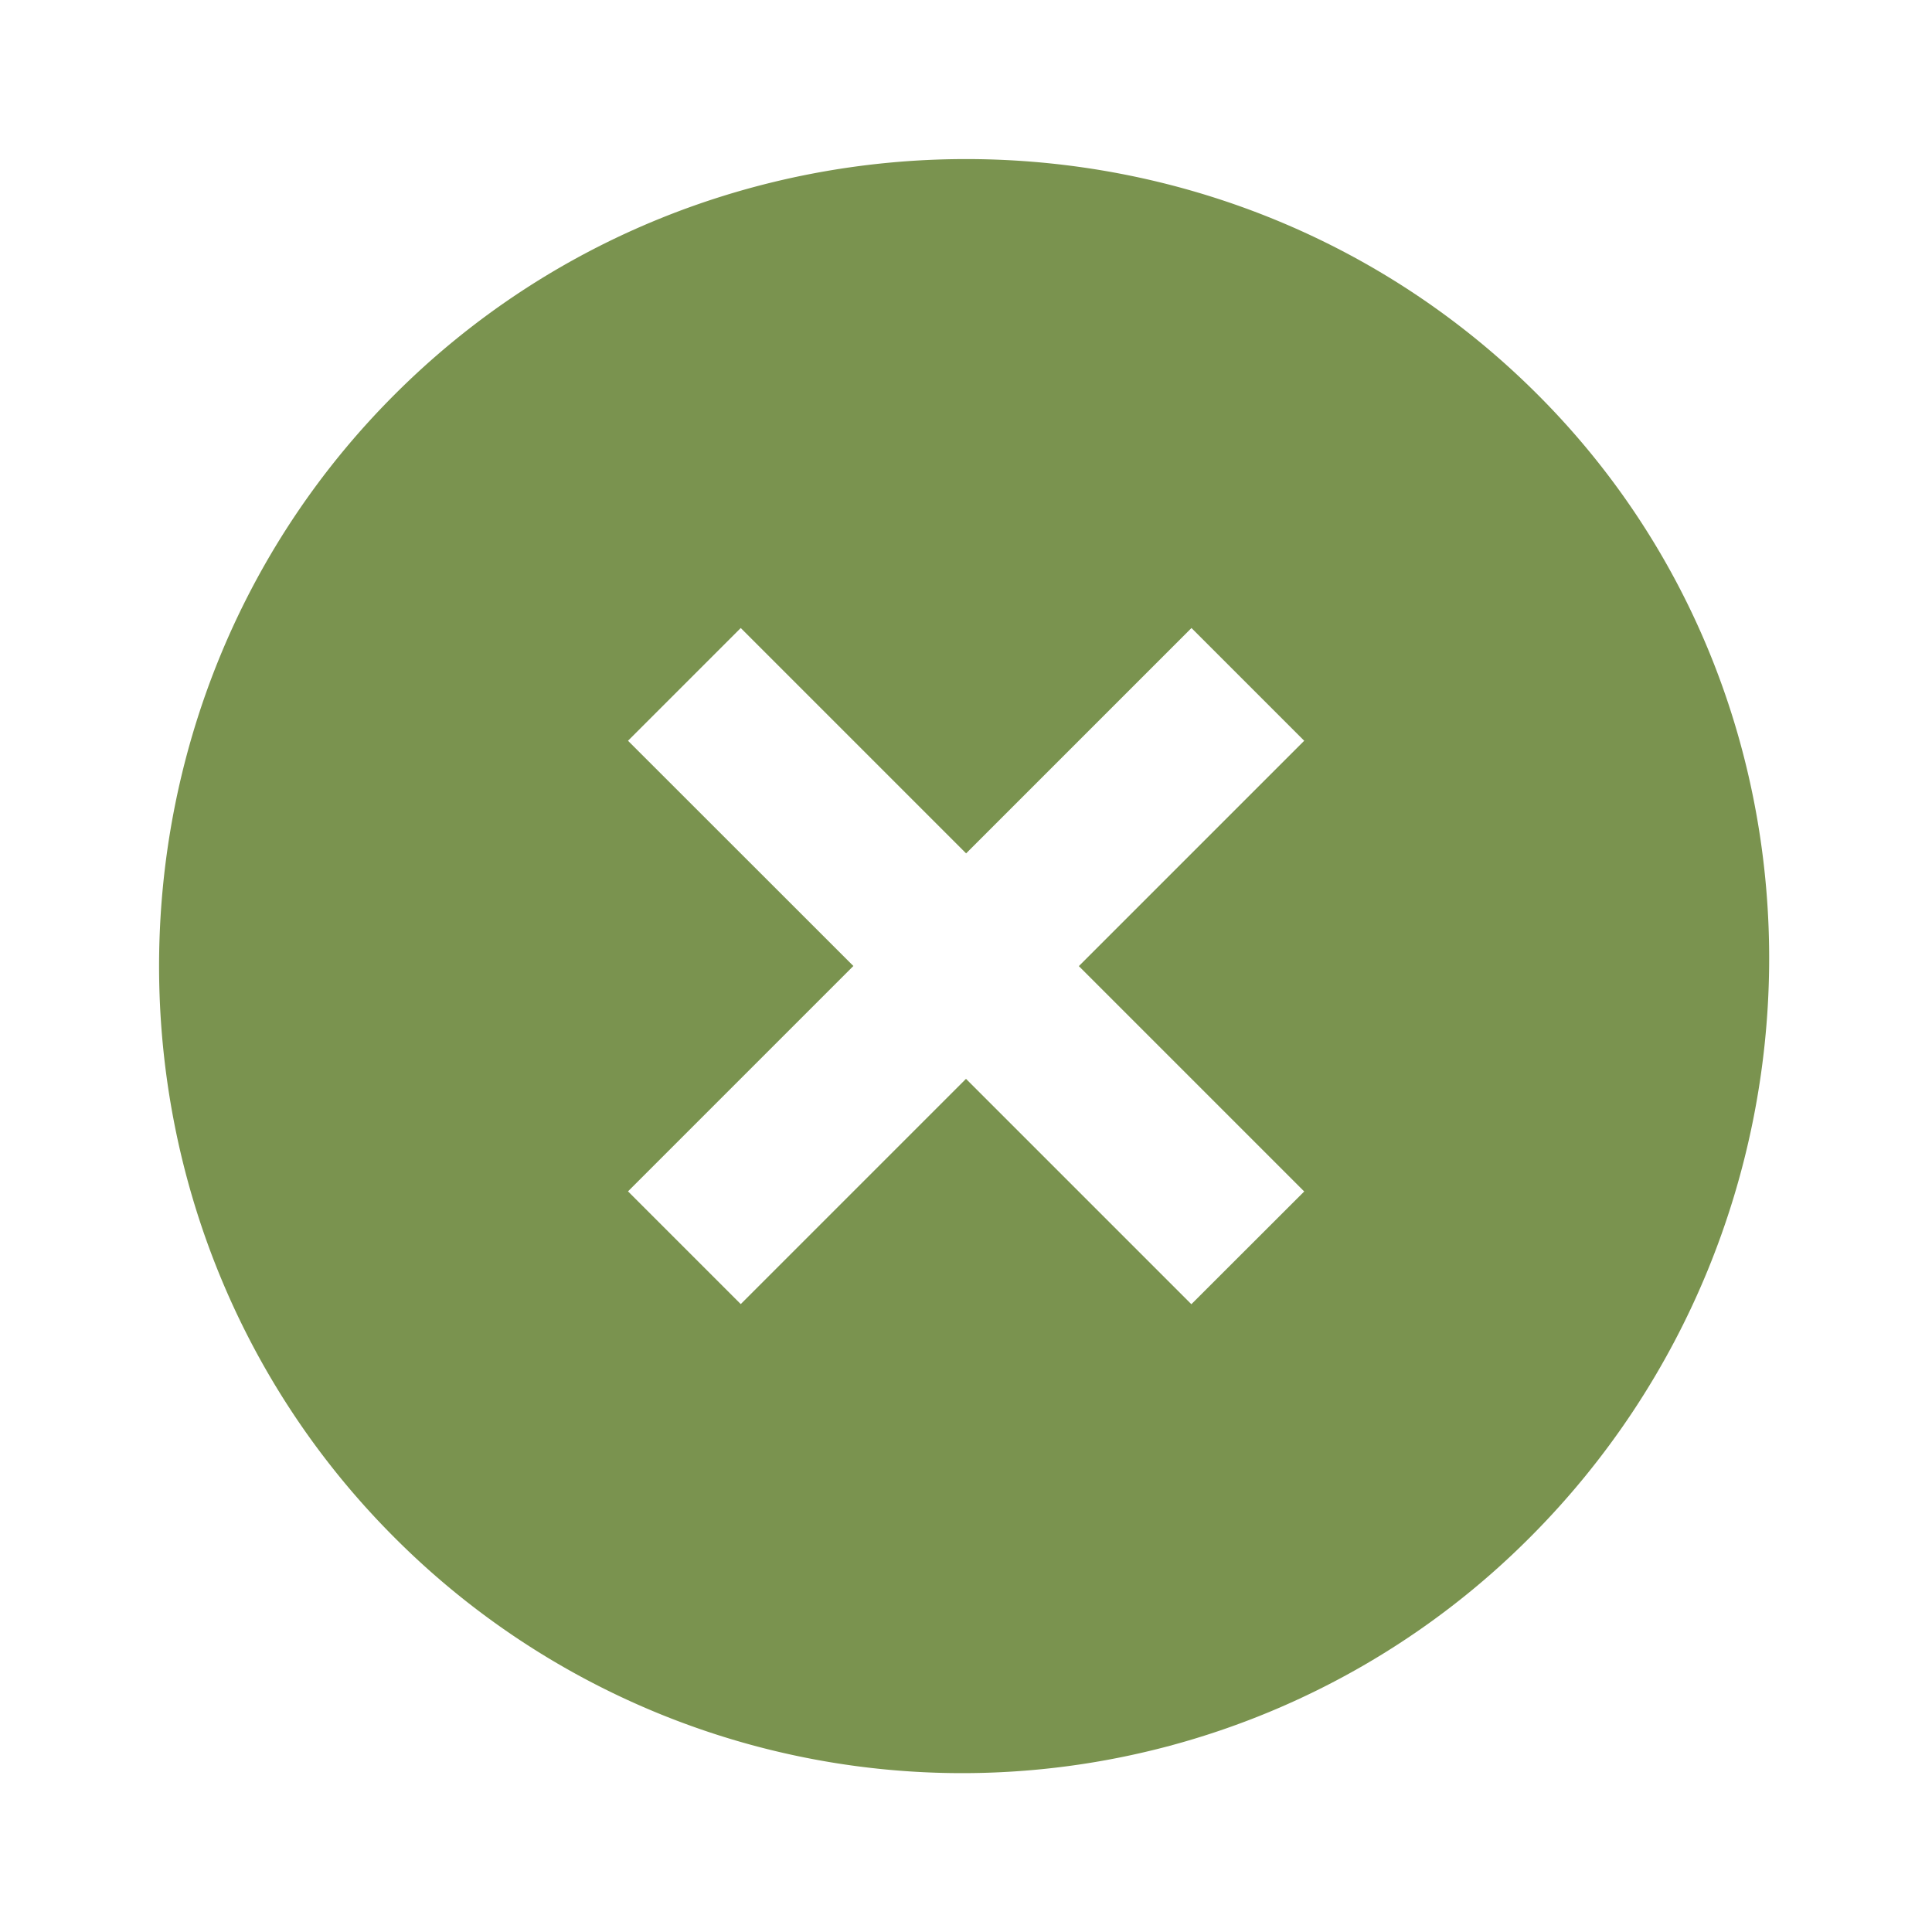 <svg xmlns="http://www.w3.org/2000/svg" width="17" height="17"><path fill="#7a934f" d="M13.46 13.53a7.054 7.054 0 01-9.988 0c-2.763-2.762-2.763-7.296 0-10.058 2.762-2.763 7.296-2.763 10.058 0 2.763 2.762 2.692 7.296-.07 10.058zm-1.984-3.046L9.493 8.501l1.983-1.983-.992-.992-1.983 1.983-1.983-1.983-.992.992L7.509 8.5l-1.983 1.983.992.992L8.5 9.493l1.983 1.983z"/></svg>